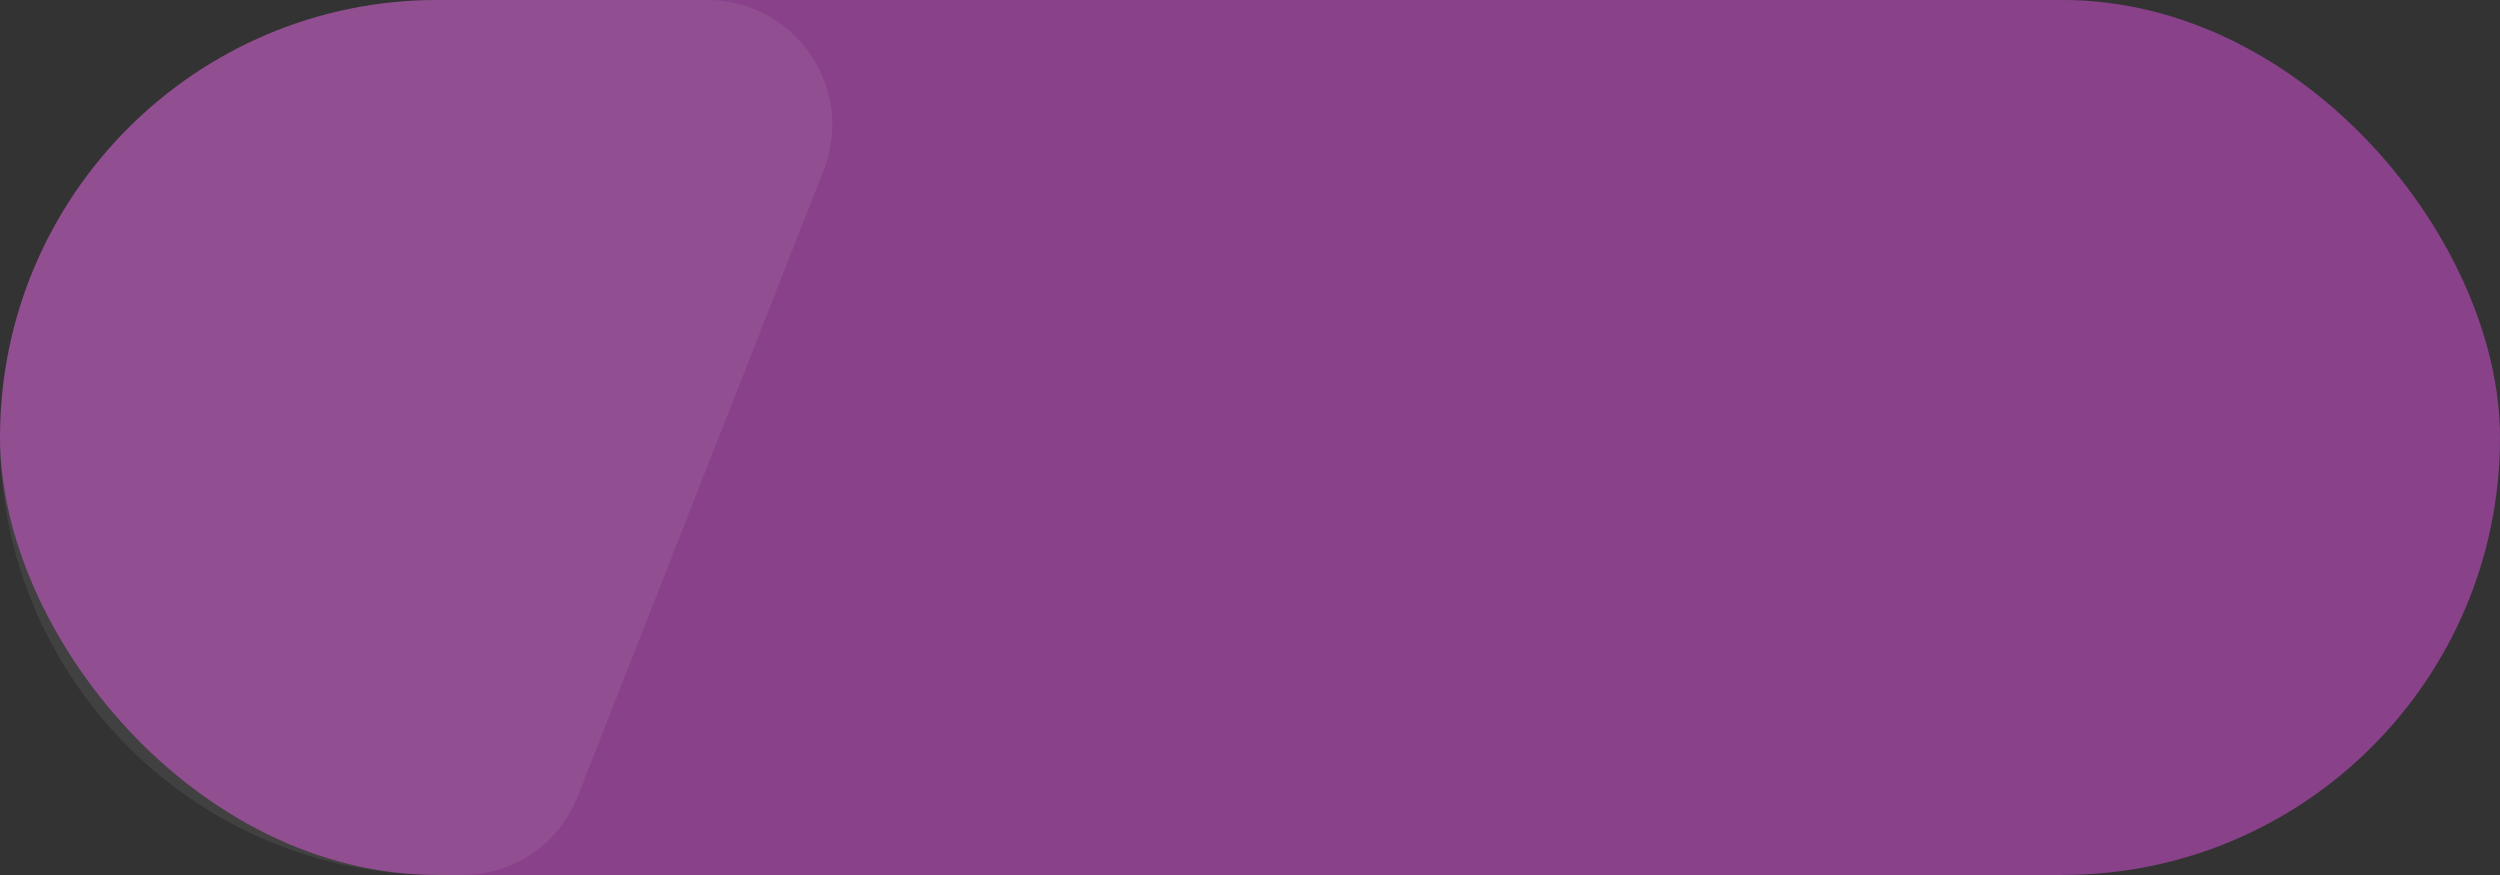 <svg width="160" height="56" viewBox="0 0 160 56" fill="none" xmlns="http://www.w3.org/2000/svg">
<rect x="0" y="0" width="160" height="56" fill="#333333" stroke="none"/>
<rect y="-0.002" width="160" height="56" rx="28" fill="#894189"/>
<path d="M0 27.998C0 12.534 12.536 -0.002 28 -0.002H45.262C50.901 -0.002 54.77 5.675 52.708 10.923L36.968 50.988C35.781 54.011 32.864 55.998 29.617 55.998H28C12.536 55.998 0 43.462 0 27.998Z" fill="white" fill-opacity="0.07"/>
</svg>

